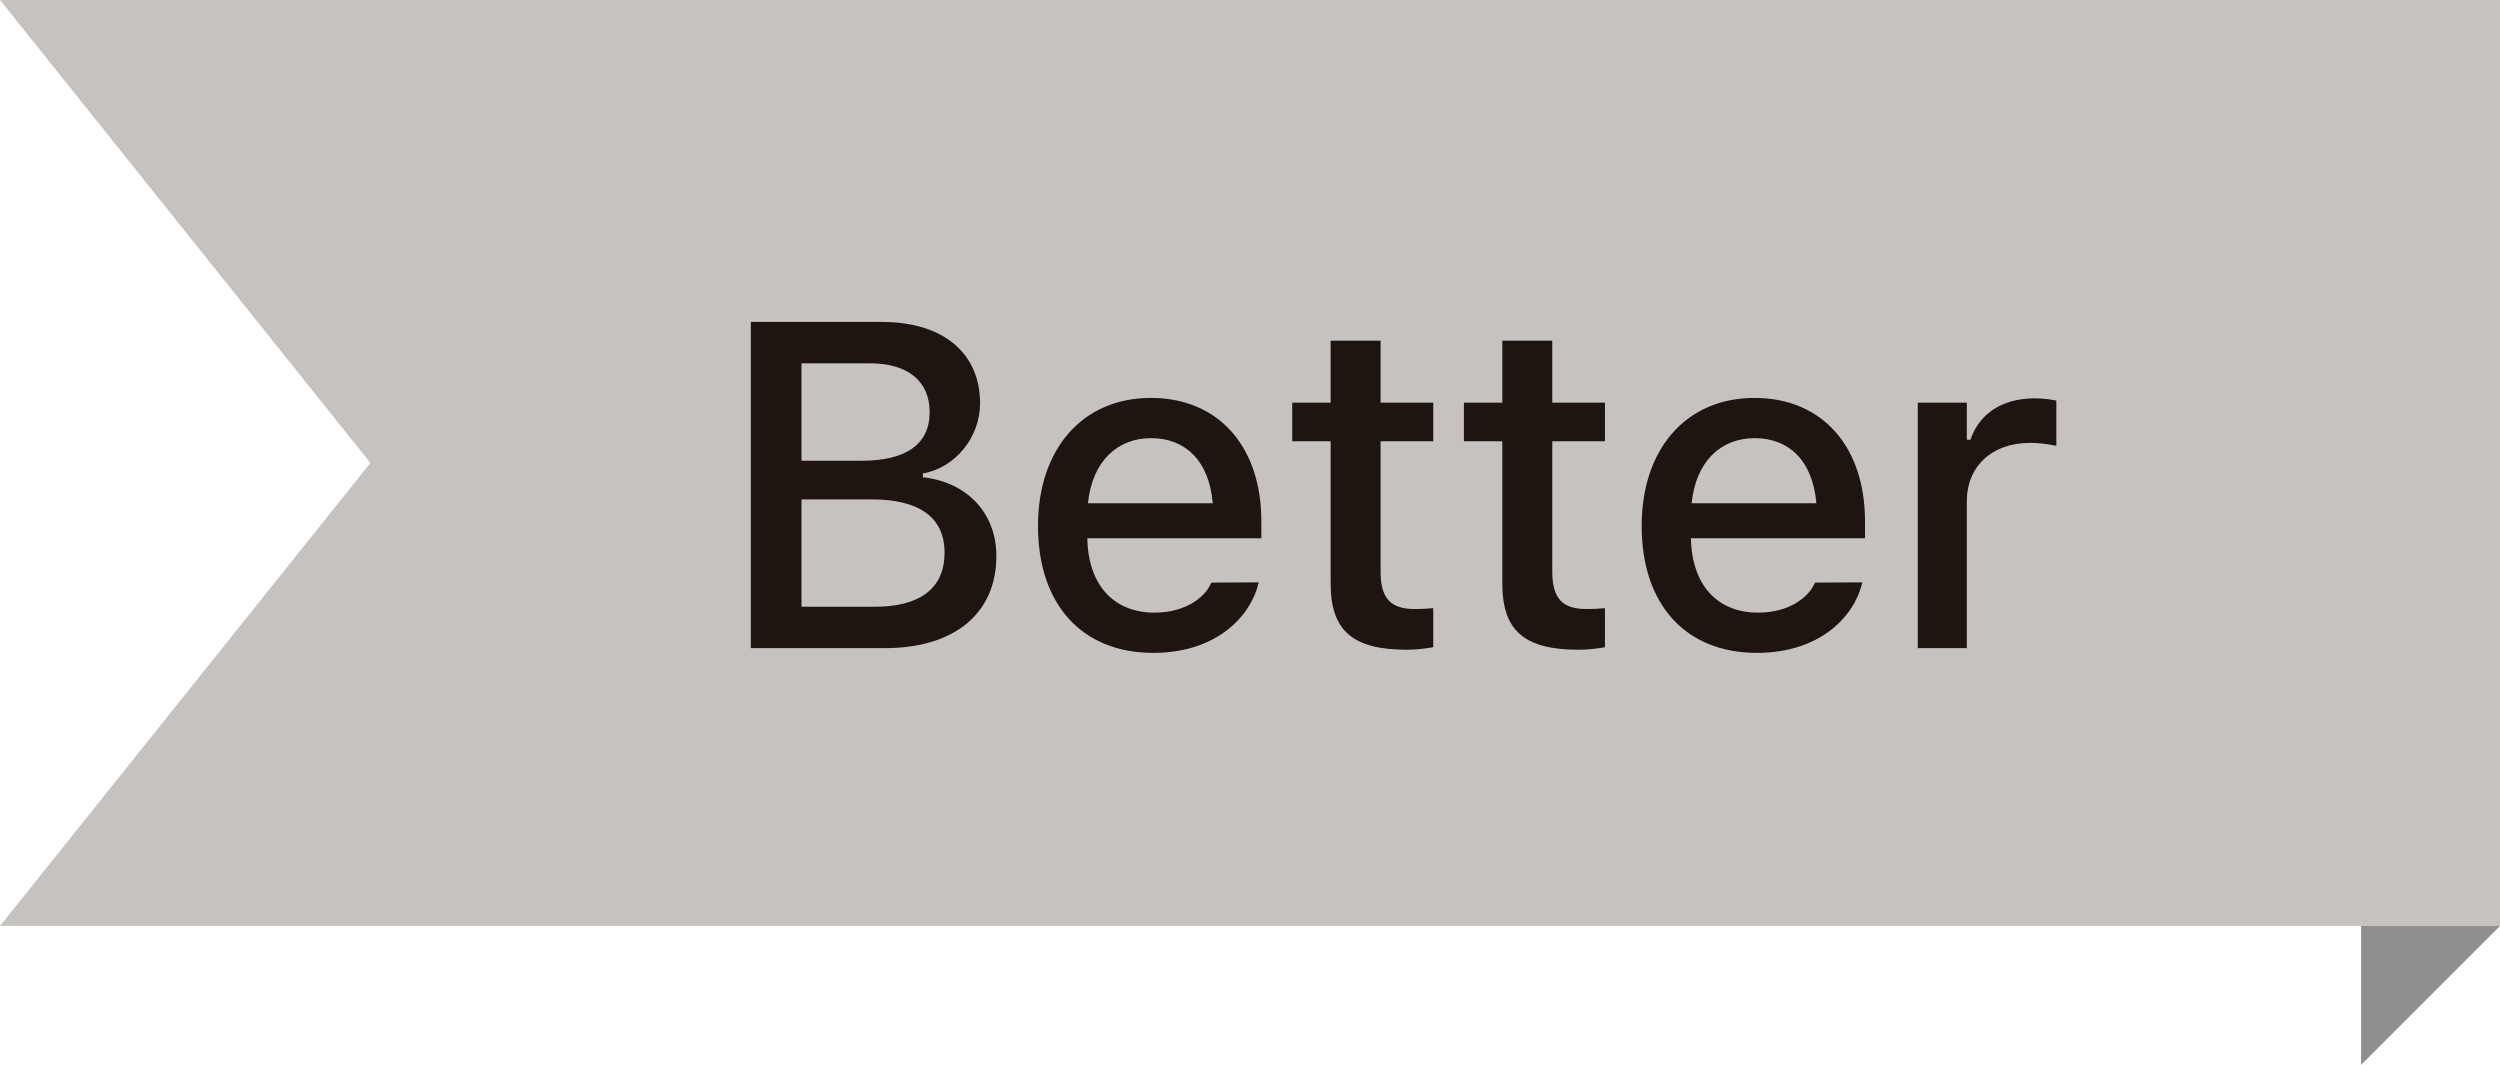 <svg width="54" height="23" viewBox="0 0 54 23" fill="none" xmlns="http://www.w3.org/2000/svg">
<path d="M0 0H54V20H0L8 10L0 0Z" fill="#C6C2C0"/>
<path d="M16.218 14V6.954H19.05C20.373 6.954 21.169 7.628 21.169 8.707V8.717C21.169 9.449 20.627 10.108 19.934 10.226V10.309C20.886 10.411 21.521 11.085 21.521 12.003V12.013C21.521 13.248 20.617 14 19.113 14H16.218ZM18.796 7.848H17.312V9.952H18.61C19.577 9.952 20.08 9.591 20.08 8.907V8.897C20.08 8.233 19.607 7.848 18.796 7.848ZM18.83 10.787H17.312V13.106H18.894C19.88 13.106 20.402 12.701 20.402 11.944V11.935C20.402 11.178 19.86 10.787 18.83 10.787ZM24.911 14.102C23.359 14.102 22.421 13.043 22.421 11.363V11.358C22.421 9.703 23.378 8.595 24.858 8.595C26.337 8.595 27.245 9.664 27.245 11.256V11.627H23.486C23.505 12.643 24.062 13.233 24.936 13.233C25.615 13.233 26.02 12.896 26.147 12.623L26.166 12.584L27.187 12.579L27.177 12.623C27.001 13.321 26.269 14.102 24.911 14.102ZM24.863 9.464C24.14 9.464 23.593 9.957 23.5 10.87H26.196C26.113 9.923 25.58 9.464 24.863 9.464ZM30.387 14.034C29.22 14.034 28.742 13.624 28.742 12.604V9.532H27.912V8.697H28.742V7.359H29.821V8.697H30.958V9.532H29.821V12.35C29.821 12.921 30.036 13.155 30.558 13.155C30.719 13.155 30.812 13.15 30.958 13.136V13.98C30.788 14.01 30.592 14.034 30.387 14.034ZM34.095 14.034C32.928 14.034 32.45 13.624 32.45 12.604V9.532H31.62V8.697H32.45V7.359H33.529V8.697H34.667V9.532H33.529V12.35C33.529 12.921 33.744 13.155 34.266 13.155C34.427 13.155 34.52 13.15 34.667 13.136V13.98C34.496 14.01 34.3 14.034 34.095 14.034ZM37.95 14.102C36.397 14.102 35.46 13.043 35.46 11.363V11.358C35.46 9.703 36.417 8.595 37.896 8.595C39.376 8.595 40.284 9.664 40.284 11.256V11.627H36.524C36.544 12.643 37.1 13.233 37.974 13.233C38.653 13.233 39.058 12.896 39.185 12.623L39.205 12.584L40.225 12.579L40.215 12.623C40.04 13.321 39.307 14.102 37.95 14.102ZM37.901 9.464C37.178 9.464 36.632 9.957 36.539 10.87H39.234C39.151 9.923 38.619 9.464 37.901 9.464ZM41.424 14V8.697H42.483V9.498H42.561C42.752 8.937 43.245 8.604 43.953 8.604C44.124 8.604 44.309 8.629 44.417 8.653V9.63C44.226 9.591 44.046 9.566 43.846 9.566C43.035 9.566 42.483 10.065 42.483 10.831V14H41.424Z" fill="#1E1410"/>
<path d="M51 23L54 20H51V23Z" fill="#908F8F"/>
</svg>
